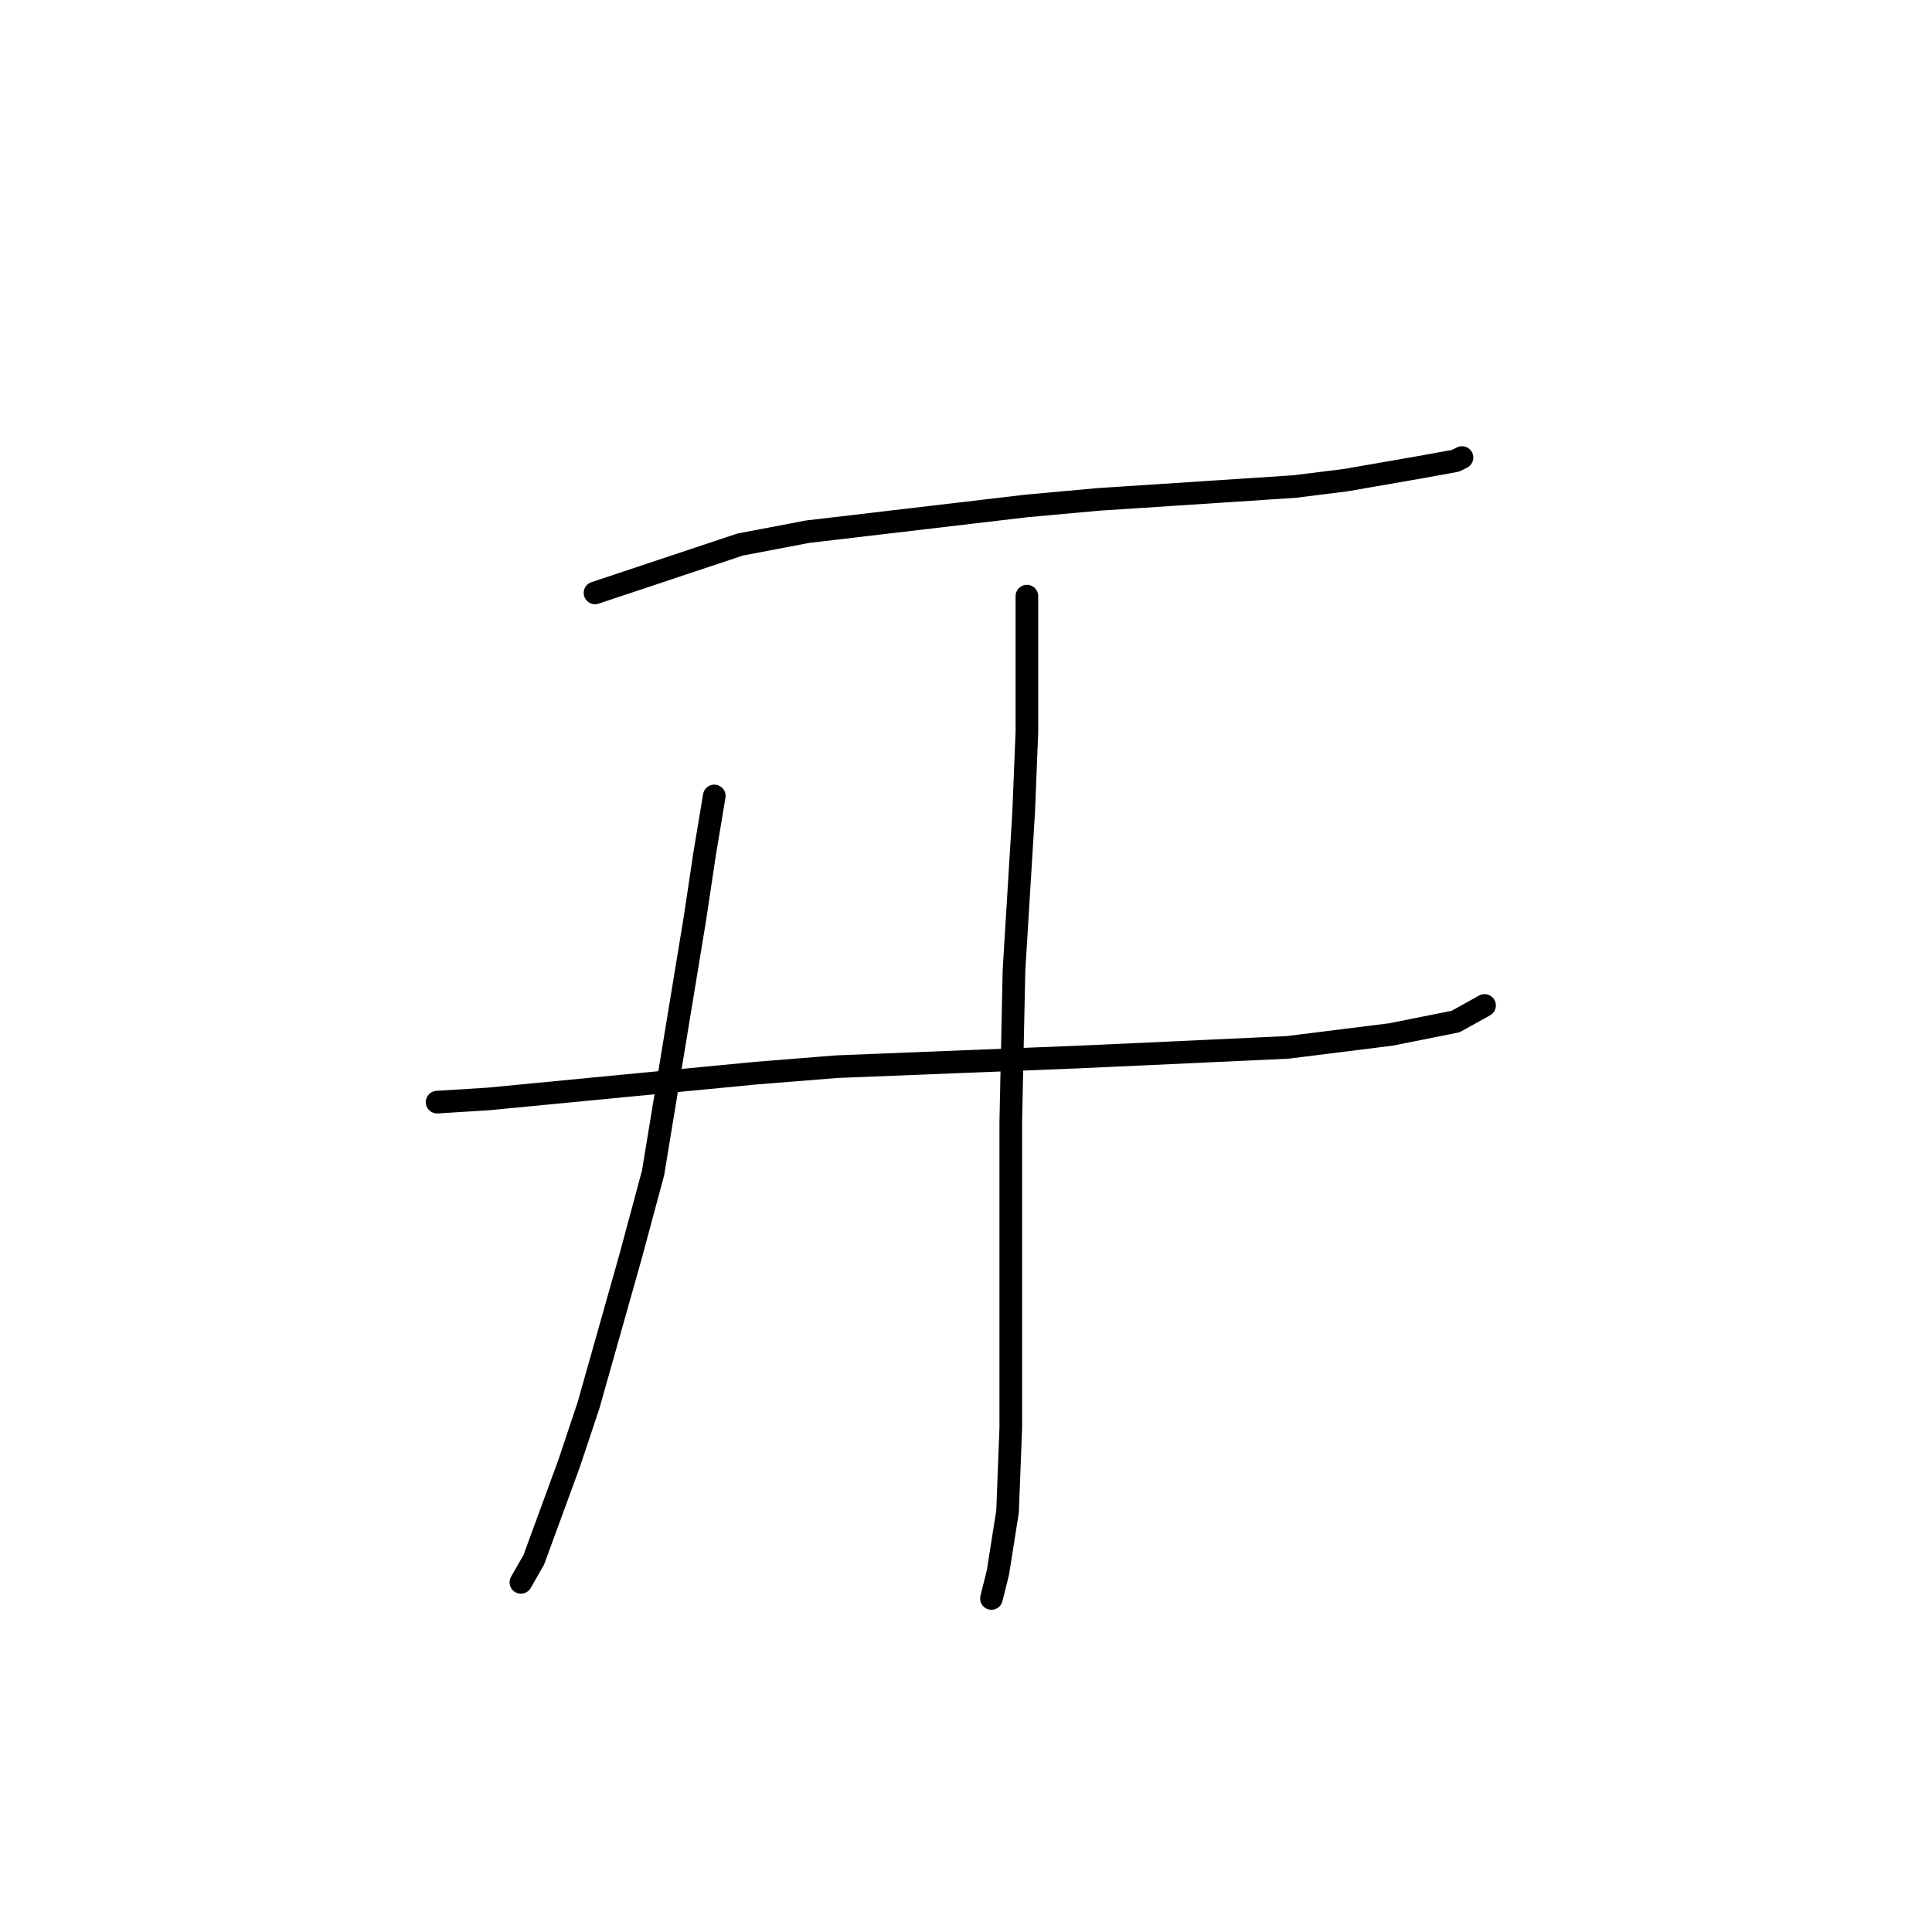 <?xml version="1.0" standalone="no"?>
    <svg width="256" height="256" xmlns="http://www.w3.org/2000/svg" version="1.1">
    <polyline stroke="black" stroke-width="3" stroke-linecap="round" fill="transparent" stroke-linejoin="round" points="78.844 78.564 98.061 72.158 107.03 70.45 136.07 67.033 145.465 66.179 171.515 64.471 178.348 63.617 188.17 61.908 192.868 61.054 193.722 60.627 193.722 60.627 " />
        <polyline stroke="black" stroke-width="3" stroke-linecap="round" fill="transparent" stroke-linejoin="round" points="57.918 146.039 64.751 145.612 100.197 142.195 110.873 141.341 142.902 140.06 152.298 139.633 170.661 138.779 184.327 137.07 192.868 135.362 196.712 133.227 196.712 133.227 " />
        <polyline stroke="black" stroke-width="3" stroke-linecap="round" fill="transparent" stroke-linejoin="round" points="94.645 105.468 93.364 113.155 92.083 121.696 86.531 155.434 83.542 166.537 77.99 186.182 75.427 193.869 70.73 206.681 69.022 209.67 69.022 209.67 " />
        <polyline stroke="black" stroke-width="3" stroke-linecap="round" fill="transparent" stroke-linejoin="round" points="136.07 78.991 136.07 87.105 136.07 96.927 135.642 107.603 134.361 128.529 133.934 148.601 133.934 175.505 133.934 189.171 133.507 200.275 132.226 208.389 131.372 211.805 131.372 211.805 " />
        </svg>